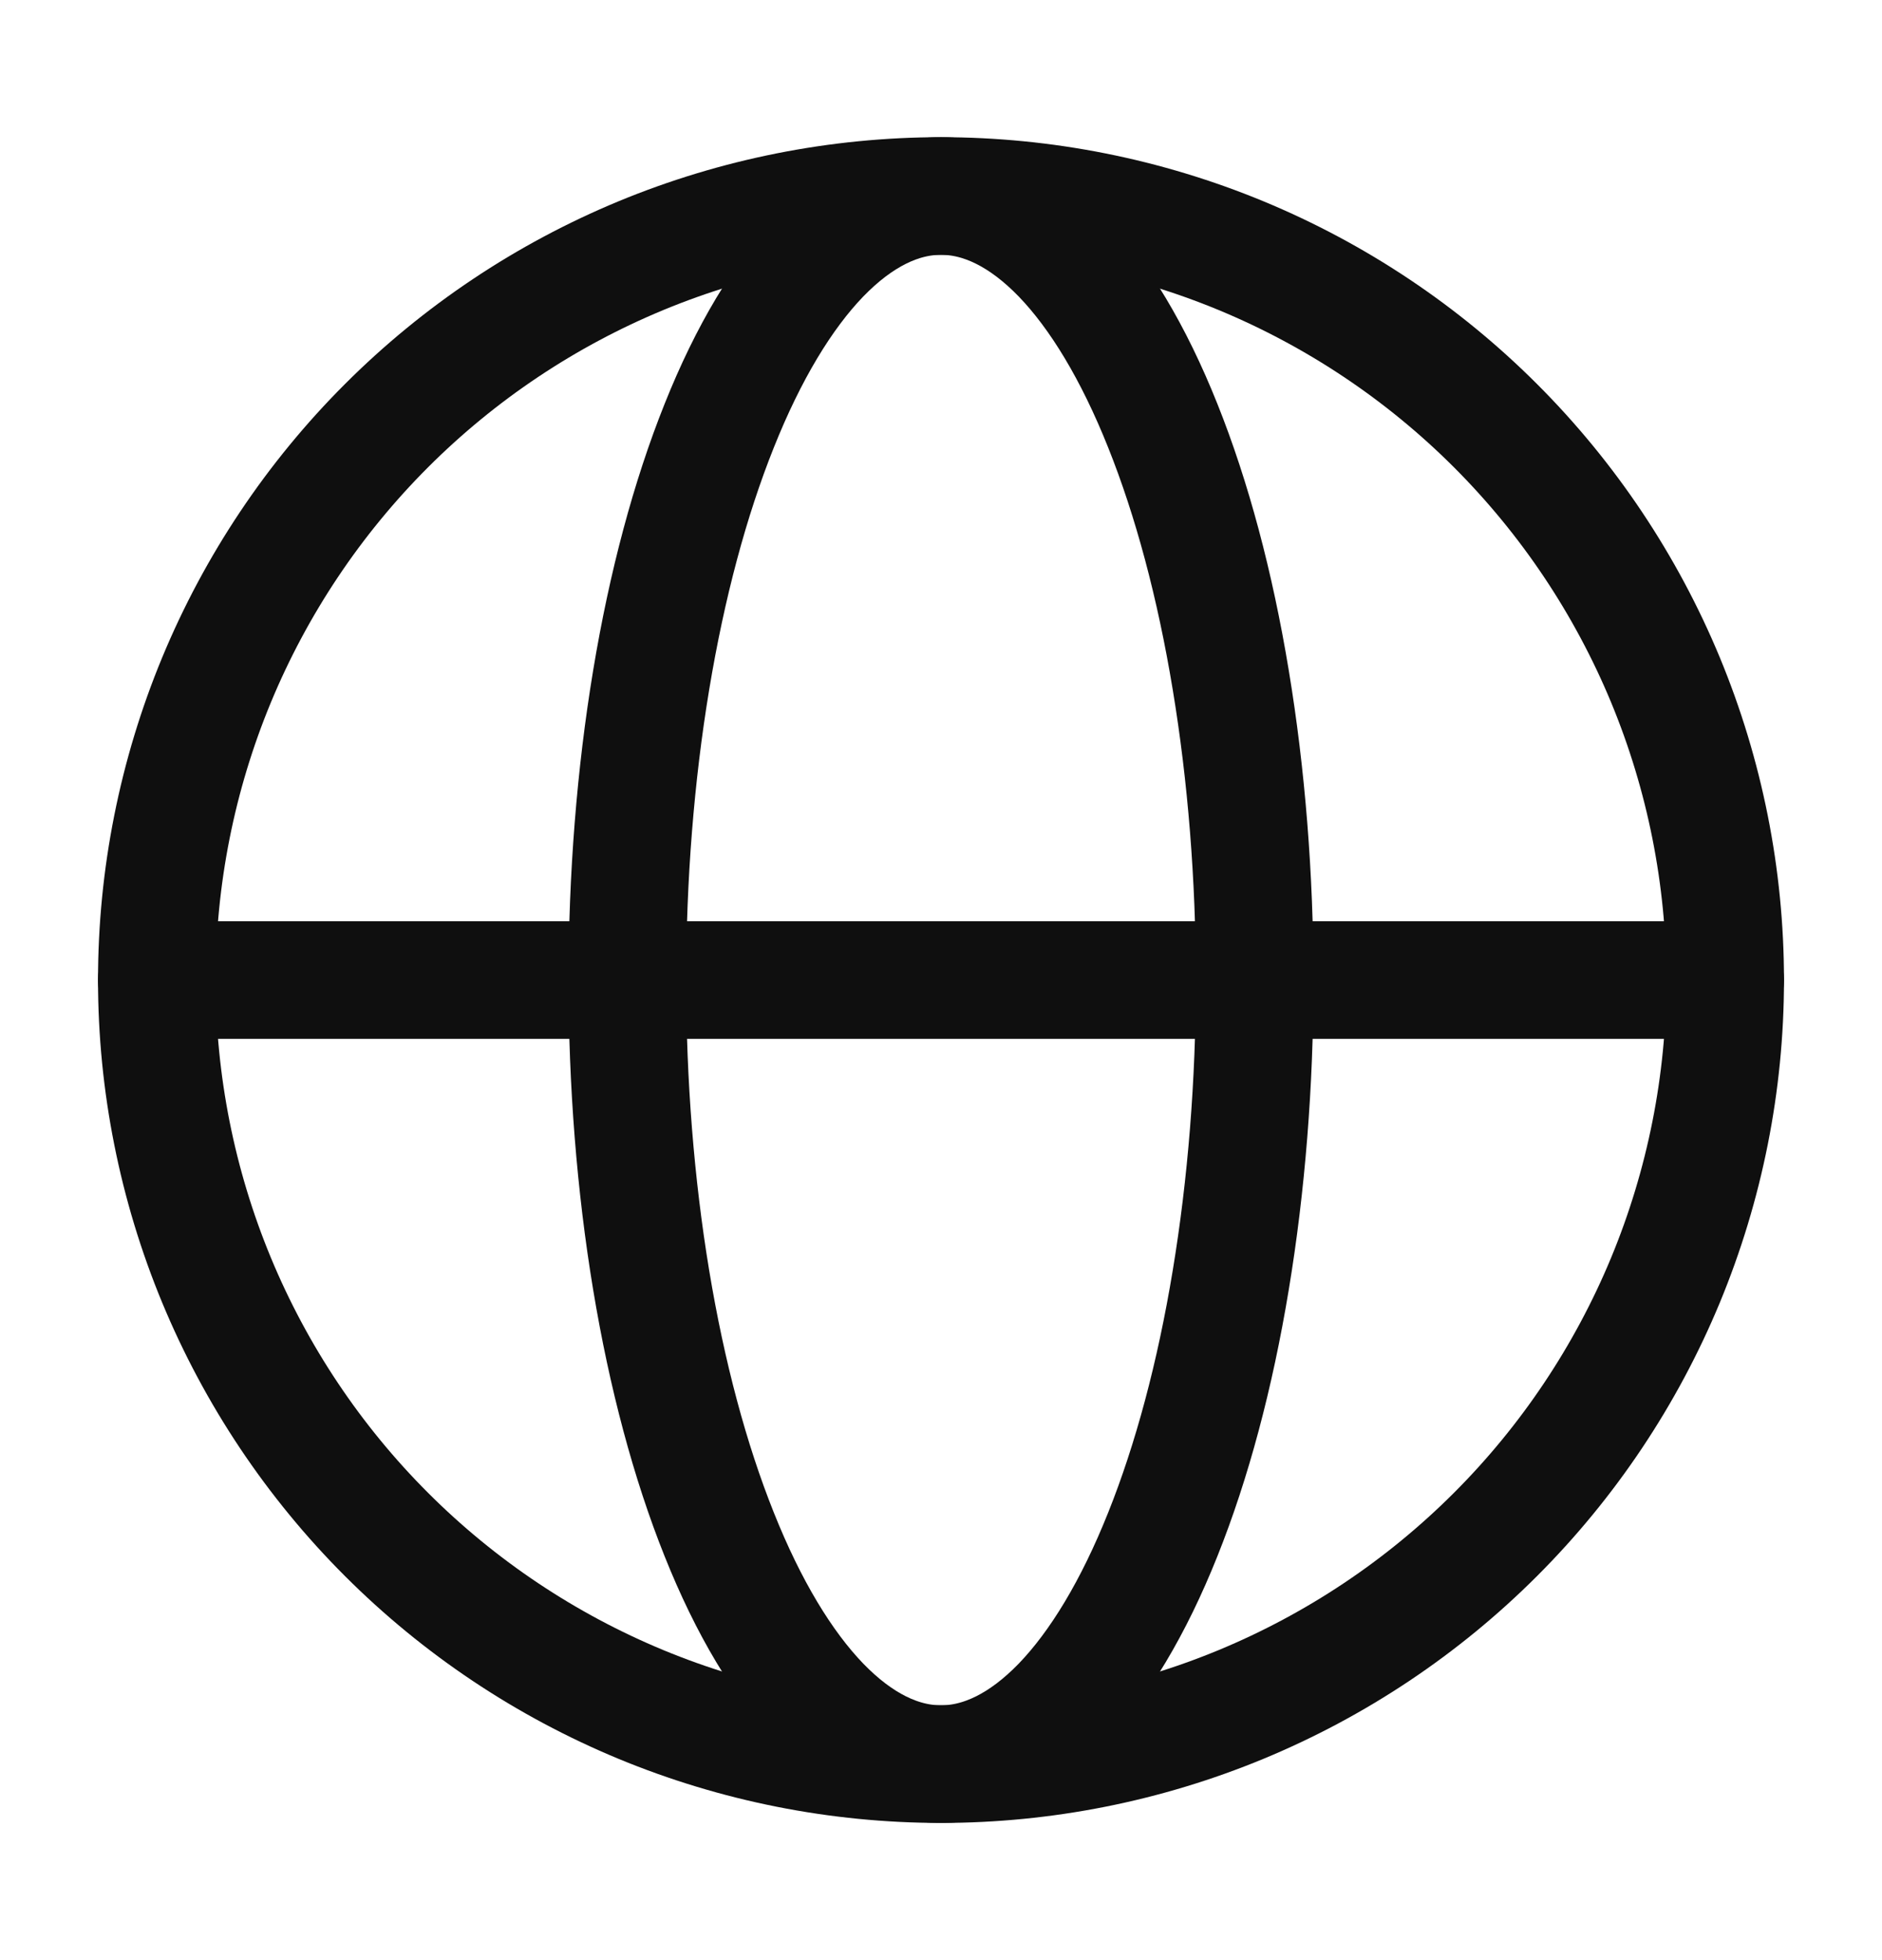 <svg width="24" height="25" viewBox="0 0 24 25" fill="none" xmlns="http://www.w3.org/2000/svg">
<path d="M22 12.5C22 13.813 21.741 15.114 21.239 16.327C20.736 17.54 20 18.642 19.071 19.571C18.142 20.5 17.04 21.236 15.827 21.739C14.614 22.241 13.313 22.5 12 22.5C10.687 22.5 9.386 22.241 8.173 21.739C6.96 21.236 5.858 20.5 4.929 19.571C4 18.642 3.264 17.54 2.761 16.327C2.259 15.114 2 13.813 2 12.5C2 11.187 2.259 9.886 2.761 8.673C3.264 7.46 4 6.358 4.929 5.429C5.858 4.5 6.96 3.764 8.173 3.261C9.386 2.759 10.687 2.5 12 2.5C13.313 2.5 14.614 2.759 15.827 3.261C17.04 3.764 18.142 4.5 19.071 5.429C20 6.358 20.736 7.46 21.239 8.673C21.741 9.886 22 11.187 22 12.5L22 12.5Z" stroke="#0F0F0F" stroke-width="1.5"/>
<path d="M16 12.5C16 13.813 15.896 15.114 15.695 16.327C15.495 17.54 15.2 18.642 14.828 19.571C14.457 20.5 14.016 21.236 13.531 21.739C13.045 22.241 12.525 22.5 12 22.5C11.475 22.5 10.955 22.241 10.469 21.739C9.984 21.236 9.543 20.5 9.172 19.571C8.8 18.642 8.505 17.54 8.304 16.327C8.103 15.114 8 13.813 8 12.5C8 11.187 8.103 9.886 8.304 8.673C8.505 7.46 8.8 6.358 9.172 5.429C9.543 4.5 9.984 3.764 10.469 3.261C10.955 2.759 11.475 2.5 12 2.5C12.525 2.5 13.045 2.759 13.531 3.261C14.016 3.764 14.457 4.5 14.828 5.429C15.2 6.358 15.495 7.46 15.695 8.673C15.896 9.886 16 11.187 16 12.5L16 12.5Z" stroke="#0F0F0F" stroke-width="1.5"/>
<path d="M2 12.5H22" stroke="#0F0F0F" stroke-width="1.5" stroke-linecap="round"/>
</svg>
